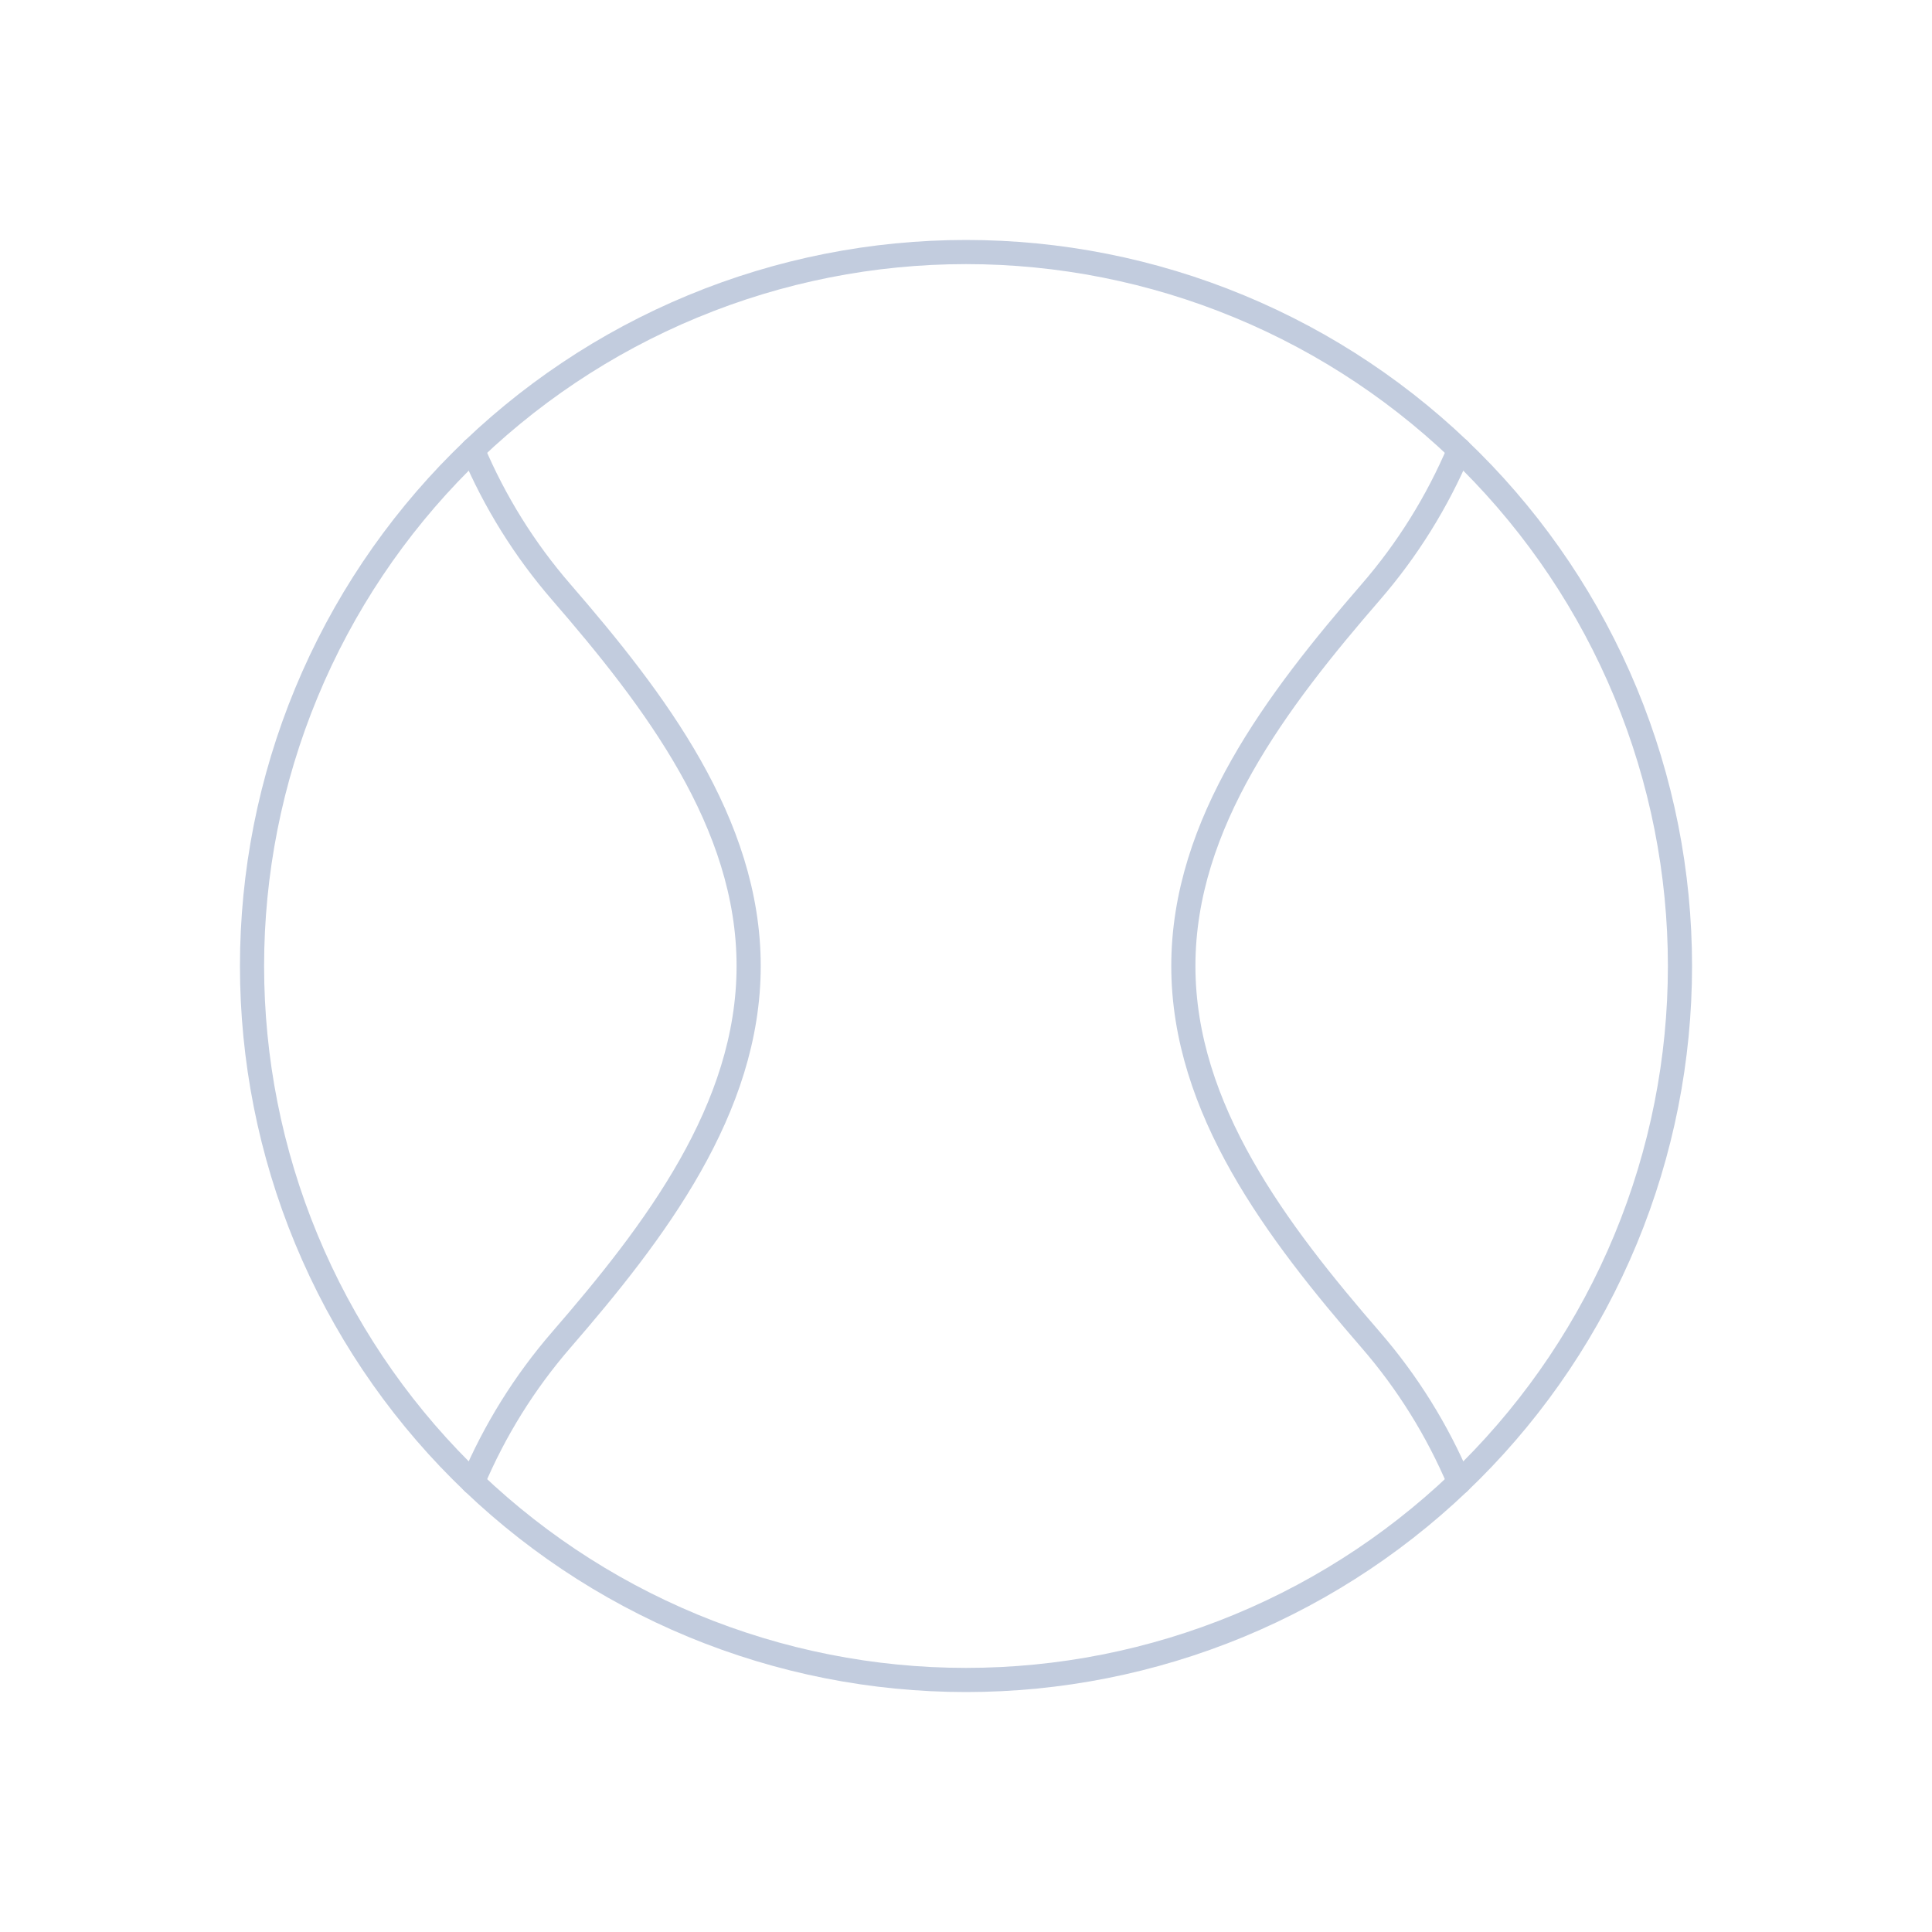 <svg width="80" height="80" viewBox="0 0 80 80" fill="none" xmlns="http://www.w3.org/2000/svg">
  <path d="M28.686 12.687C35.93 9.686 44.07 9.686 51.314 12.687C58.558 15.687 64.313 21.442 67.314 28.686C70.314 35.931 70.314 44.07 67.314 51.314C64.313 58.558 58.558 64.313 51.314 67.314C44.07 70.314 35.93 70.314 28.686 67.314C21.442 64.313 15.687 58.558 12.686 51.314C9.686 44.07 9.686 35.931 12.686 28.686C15.687 21.442 21.442 15.687 28.686 12.687Z" stroke="#C2CCDE" stroke-linecap="round" stroke-linejoin="round" />
  <path d="M19.574 61.373C20.487 59.21 21.729 57.227 23.239 55.483C27.115 51.009 31 45.92 31 40C31 34.08 27.115 28.991 23.239 24.516C21.729 22.773 20.487 20.79 19.574 18.627" stroke="#C2CCDE" stroke-linecap="round" stroke-linejoin="round" />
  <path d="M60.426 61.374C59.513 59.211 58.271 57.227 56.761 55.484C52.885 51.009 49 45.92 49 40C49 34.08 52.885 28.991 56.761 24.516C58.271 22.773 59.512 20.79 60.426 18.627" stroke="#C2CCDE" stroke-linecap="round" stroke-linejoin="round" />
</svg>